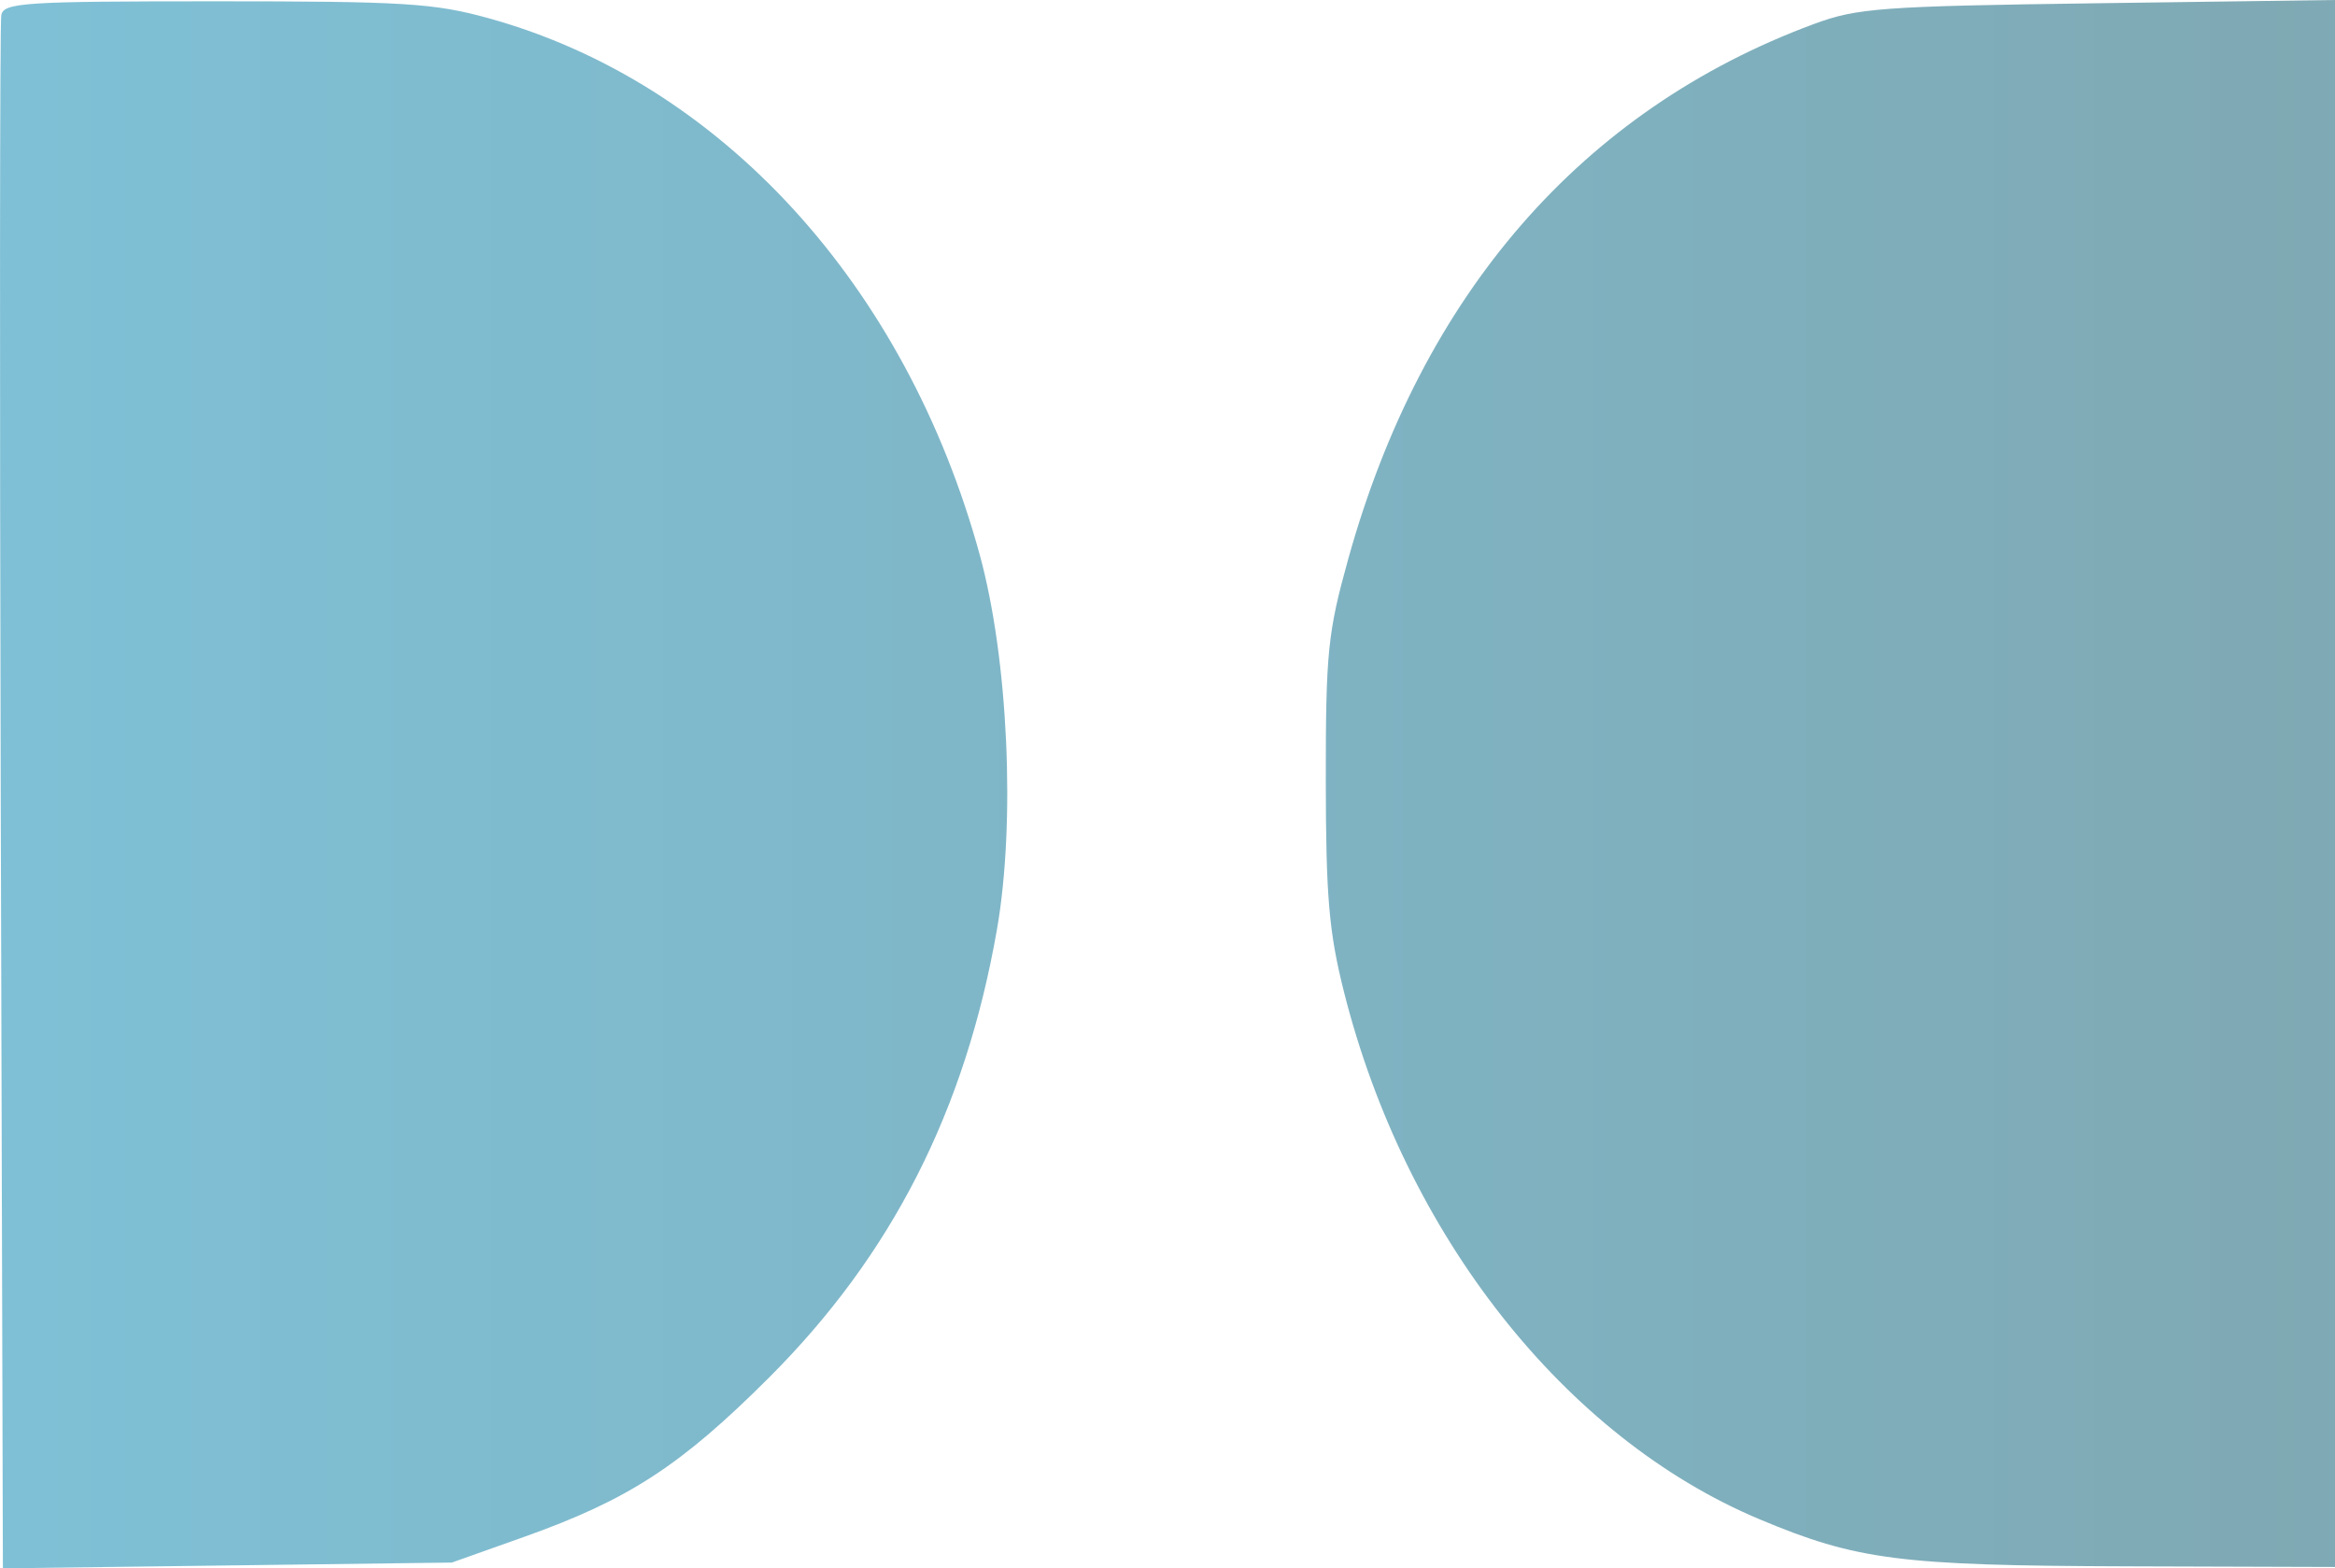 <?xml version="1.0" encoding="UTF-8" standalone="no"?>
<!-- Created with Inkscape (http://www.inkscape.org/) -->

<svg
   width="74.964mm"
   height="50.357mm"
   viewBox="0 0 74.964 50.357"
   version="1.1"
   id="svg5"
   xml:space="preserve"
   inkscape:version="1.2 (dc2aedaf03, 2022-05-15)"
   sodipodi:docname="dolbylogoinvert.svg"
   xmlns:inkscape="http://www.inkscape.org/namespaces/inkscape"
   xmlns:sodipodi="http://sodipodi.sourceforge.net/DTD/sodipodi-0.dtd"
   xmlns="http://www.w3.org/2000/svg"
   xmlns:svg="http://www.w3.org/2000/svg"><sodipodi:namedview
     id="namedview7"
     pagecolor="#ffffff"
     bordercolor="#000000"
     borderopacity="0.25"
     inkscape:showpageshadow="2"
     inkscape:pageopacity="0.0"
     inkscape:pagecheckerboard="0"
     inkscape:deskcolor="#d1d1d1"
     inkscape:document-units="mm"
     showgrid="false"
     inkscape:zoom="0.914906"
     inkscape:cx="-324.07701"
     inkscape:cy="391.84353"
     inkscape:window-width="2560"
     inkscape:window-height="1361"
     inkscape:window-x="-9"
     inkscape:window-y="-9"
     inkscape:window-maximized="1"
     inkscape:current-layer="layer1" />
     
     <defs
     id="defs2" >
     <linearGradient id="grad1" x1="0%" y1="0%" x2="100%" y2="0%">
      <stop offset="0%" style="stop-color:rgba(0, 131, 175, .5);stop-opacity:1" />
      <stop offset="100%" style="stop-color:rgba(0, 84, 105, 0.5);stop-opacity:1" />
    </linearGradient>
    </defs>
     <g
     inkscape:label="Layer 1"
     inkscape:groupmode="layer"
     id="layer1"
     transform="translate(-69.029,-57.953)"><path
       id="rect1076"
       style="fill:url(#grad1);stroke-width:0.265"
       d="m 143.993,57.953 -7.607,0.104 c -6.965,0.095 -7.735,0.152 -9.129,0.669 -7.438,2.759 -12.581,8.673 -14.947,17.187 -0.654,2.353 -0.719,2.997 -0.717,7.086 0.003,3.748 0.1,4.882 0.584,6.804 1.964,7.796 7.091,14.305 13.334,16.928 3.13,1.315 4.506,1.491 11.801,1.514 l 6.681,0.021 V 83.109 Z m -68.039,0.042 c -6.152,0 -6.807,0.042 -6.884,0.444 -0.047,0.244 -0.054,11.565 -0.017,25.157 l 0.069,24.714 7.207,-0.093 7.207,-0.093 2.318,-0.824 c 3.354,-1.193 5.035,-2.287 7.868,-5.119 3.94,-3.939 6.297,-8.573 7.312,-14.375 0.604,-3.451 0.364,-8.695 -0.549,-12.032 C 98.11,67.099 92.171,60.604 84.725,58.541 82.968,58.054 82.012,57.995 75.954,57.995 Z" /></g></svg>
